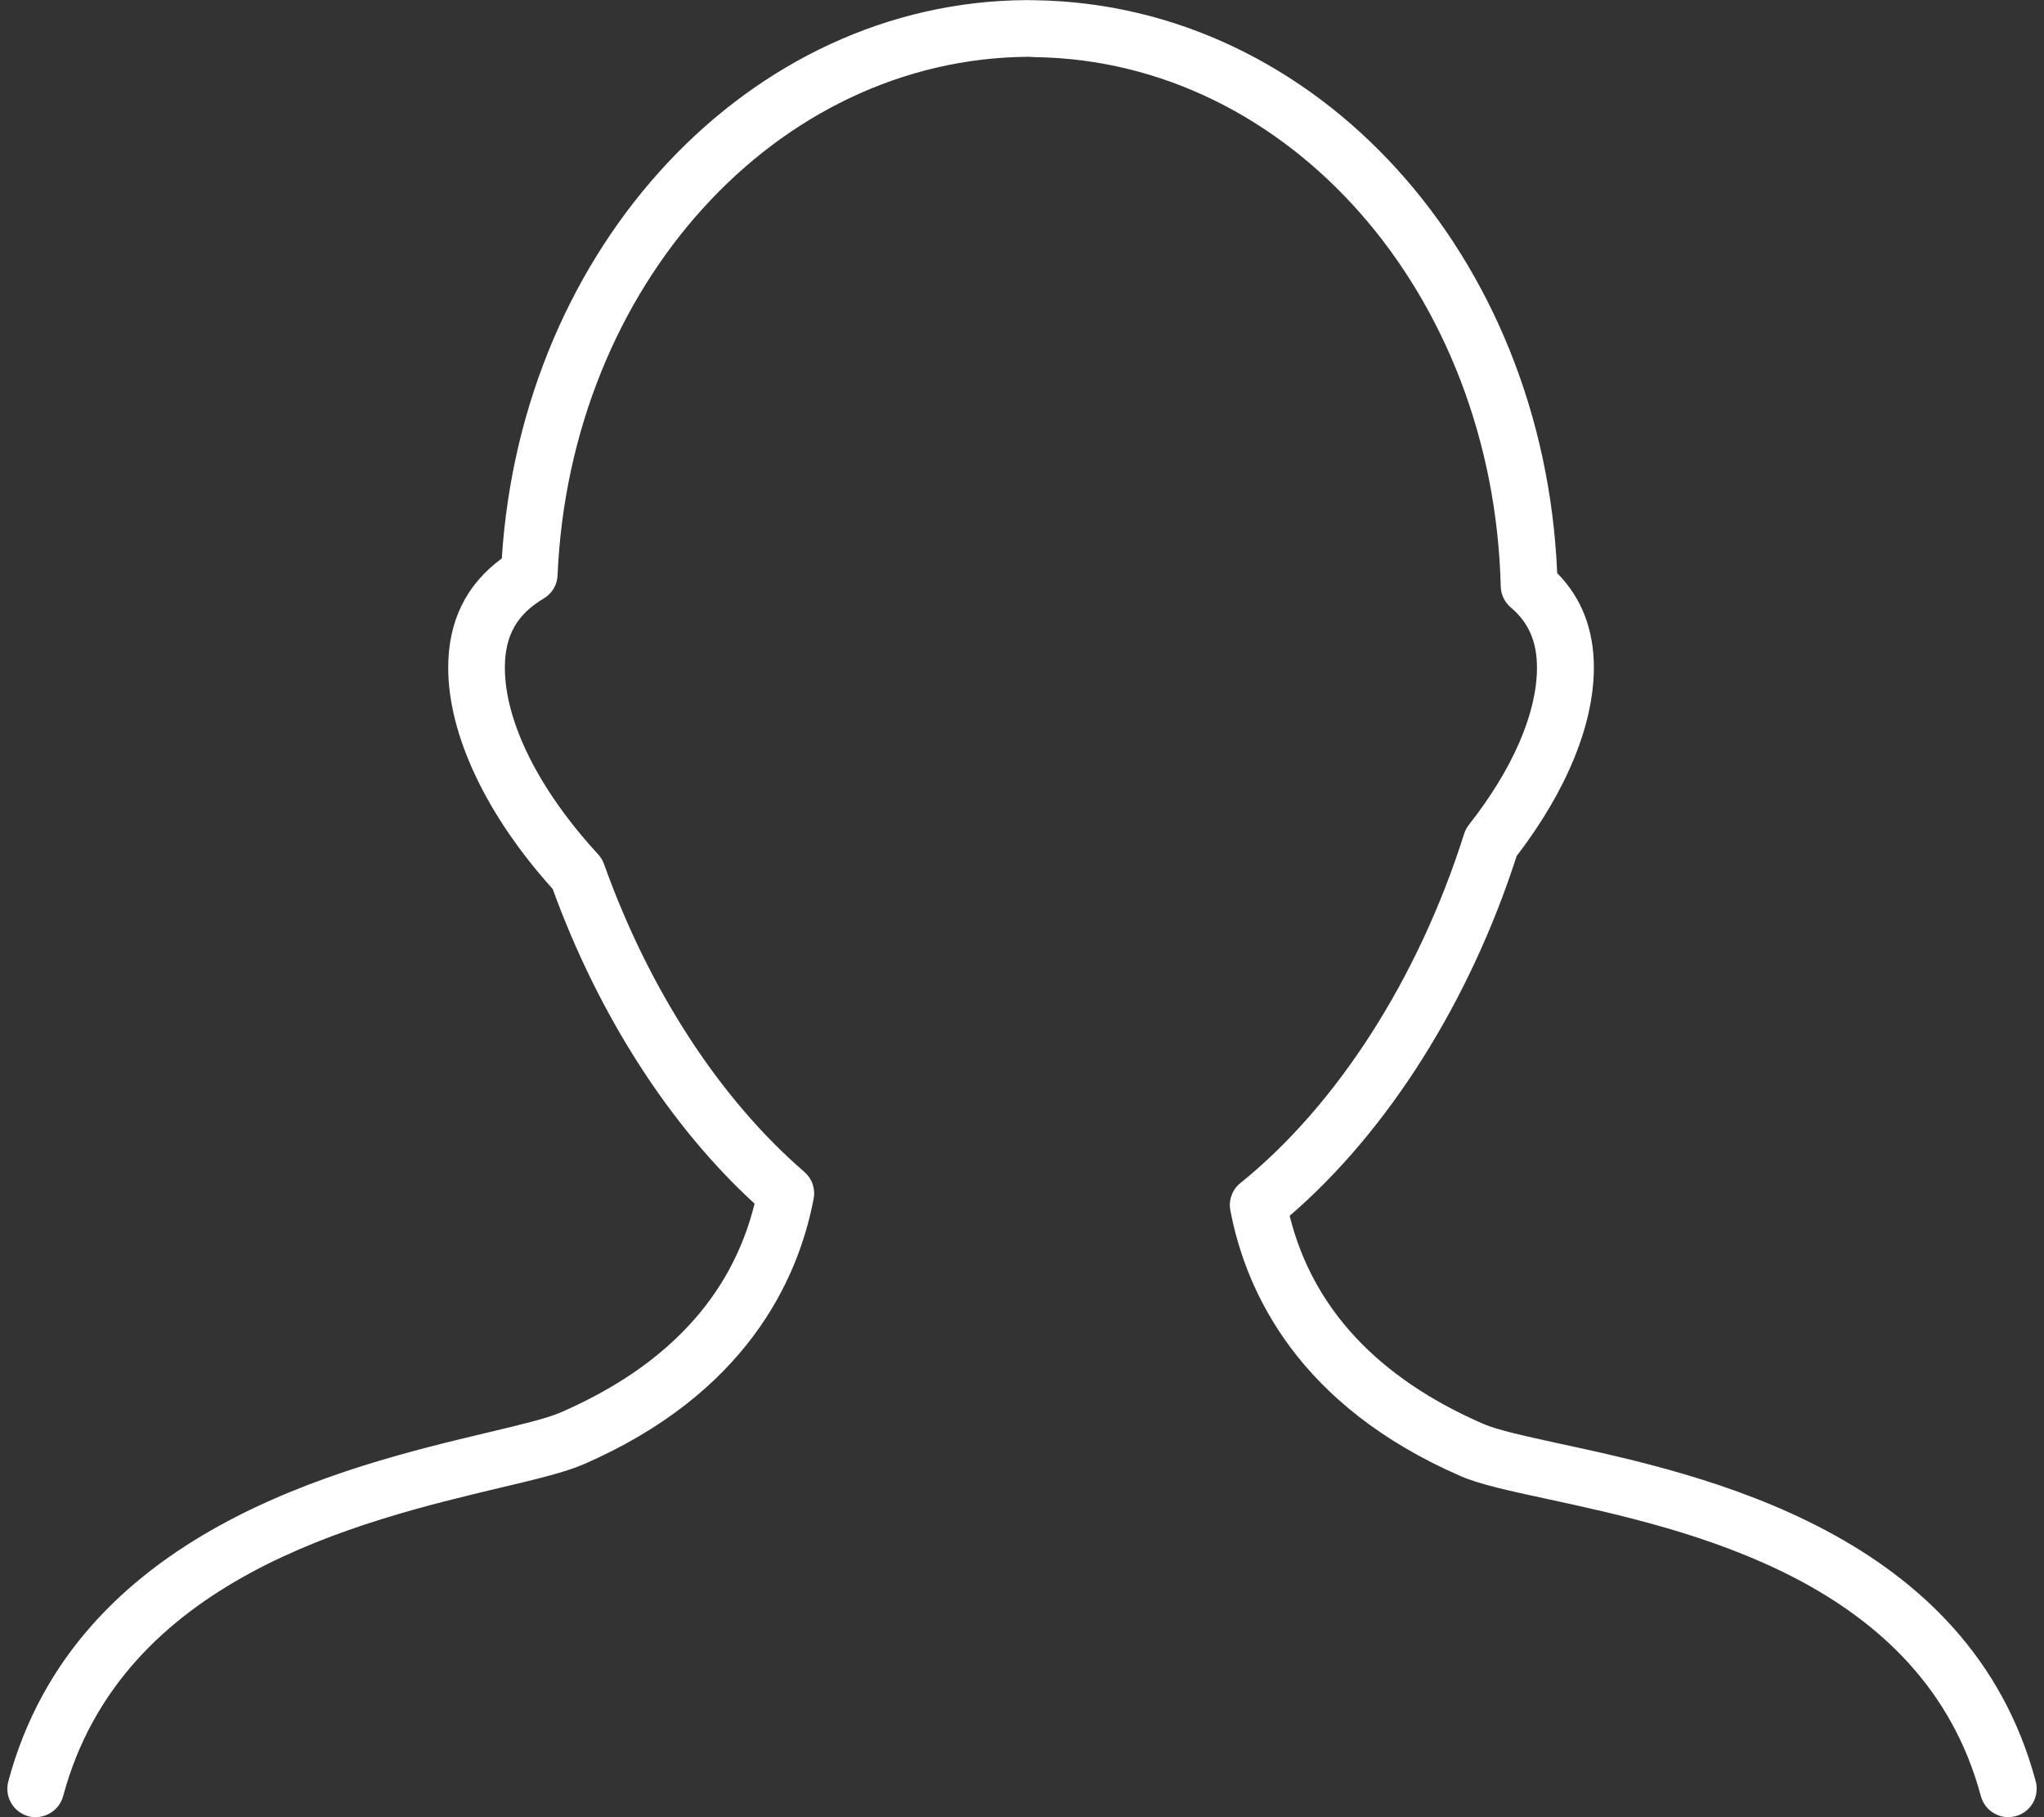 <svg width="18" height="16" viewBox="0 0 18 16" fill="none" xmlns="http://www.w3.org/2000/svg">
<rect x="0" y="0" width="18" height="16" fill="#333333" stroke="none"/>
<path d="M0.25 15.992C0.314 16.008 0.382 15.999 0.439 15.966C0.497 15.933 0.539 15.878 0.556 15.815C1.071 13.893 3.164 13.395 4.415 13.097C4.729 13.023 4.976 12.963 5.137 12.894C6.562 12.275 7.027 11.28 7.165 10.555C7.174 10.511 7.17 10.467 7.156 10.425C7.142 10.384 7.116 10.347 7.083 10.318C6.341 9.678 5.715 8.716 5.32 7.61C5.309 7.578 5.291 7.549 5.269 7.524C4.746 6.957 4.446 6.356 4.446 5.878C4.446 5.598 4.551 5.41 4.789 5.269C4.825 5.248 4.854 5.218 4.876 5.182C4.897 5.147 4.909 5.106 4.91 5.065C5.021 2.518 6.835 0.513 9.06 0.5L9.114 0.503C11.35 0.534 13.152 2.583 13.216 5.165C13.217 5.201 13.226 5.236 13.241 5.267C13.257 5.299 13.278 5.327 13.306 5.35C13.462 5.482 13.535 5.651 13.535 5.878C13.535 6.279 13.322 6.771 12.934 7.264C12.916 7.288 12.902 7.315 12.893 7.343C12.492 8.611 11.774 9.731 10.924 10.416C10.888 10.444 10.861 10.482 10.846 10.524C10.83 10.567 10.826 10.613 10.835 10.658C10.973 11.383 11.438 12.377 12.863 12.997C13.031 13.07 13.293 13.127 13.624 13.198C14.863 13.466 16.936 13.916 17.444 15.815C17.453 15.846 17.467 15.876 17.487 15.902C17.507 15.928 17.532 15.95 17.561 15.966C17.589 15.983 17.621 15.993 17.653 15.998C17.686 16.002 17.719 15.999 17.75 15.991C17.782 15.982 17.812 15.968 17.838 15.948C17.864 15.928 17.886 15.903 17.902 15.874C17.919 15.846 17.929 15.814 17.933 15.782C17.938 15.749 17.936 15.716 17.927 15.684C17.34 13.491 14.992 12.982 13.73 12.71C13.438 12.646 13.185 12.591 13.062 12.537C12.133 12.133 11.559 11.518 11.357 10.705C12.22 9.963 12.943 8.819 13.356 7.537C13.794 6.966 14.036 6.38 14.036 5.878C14.036 5.543 13.928 5.264 13.713 5.046C13.595 2.244 11.595 0.038 9.114 0.002L9.039 0.001C6.603 0.014 4.595 2.163 4.419 4.917C4.106 5.146 3.947 5.469 3.947 5.878C3.947 6.47 4.282 7.178 4.867 7.827C5.271 8.938 5.899 9.915 6.645 10.598C6.444 11.414 5.87 12.031 4.938 12.436C4.817 12.489 4.577 12.546 4.3 12.612C3.029 12.914 0.665 13.476 0.073 15.685C0.056 15.749 0.065 15.818 0.098 15.875C0.131 15.932 0.186 15.974 0.25 15.992V15.992Z" fill="white"/>
</svg>
